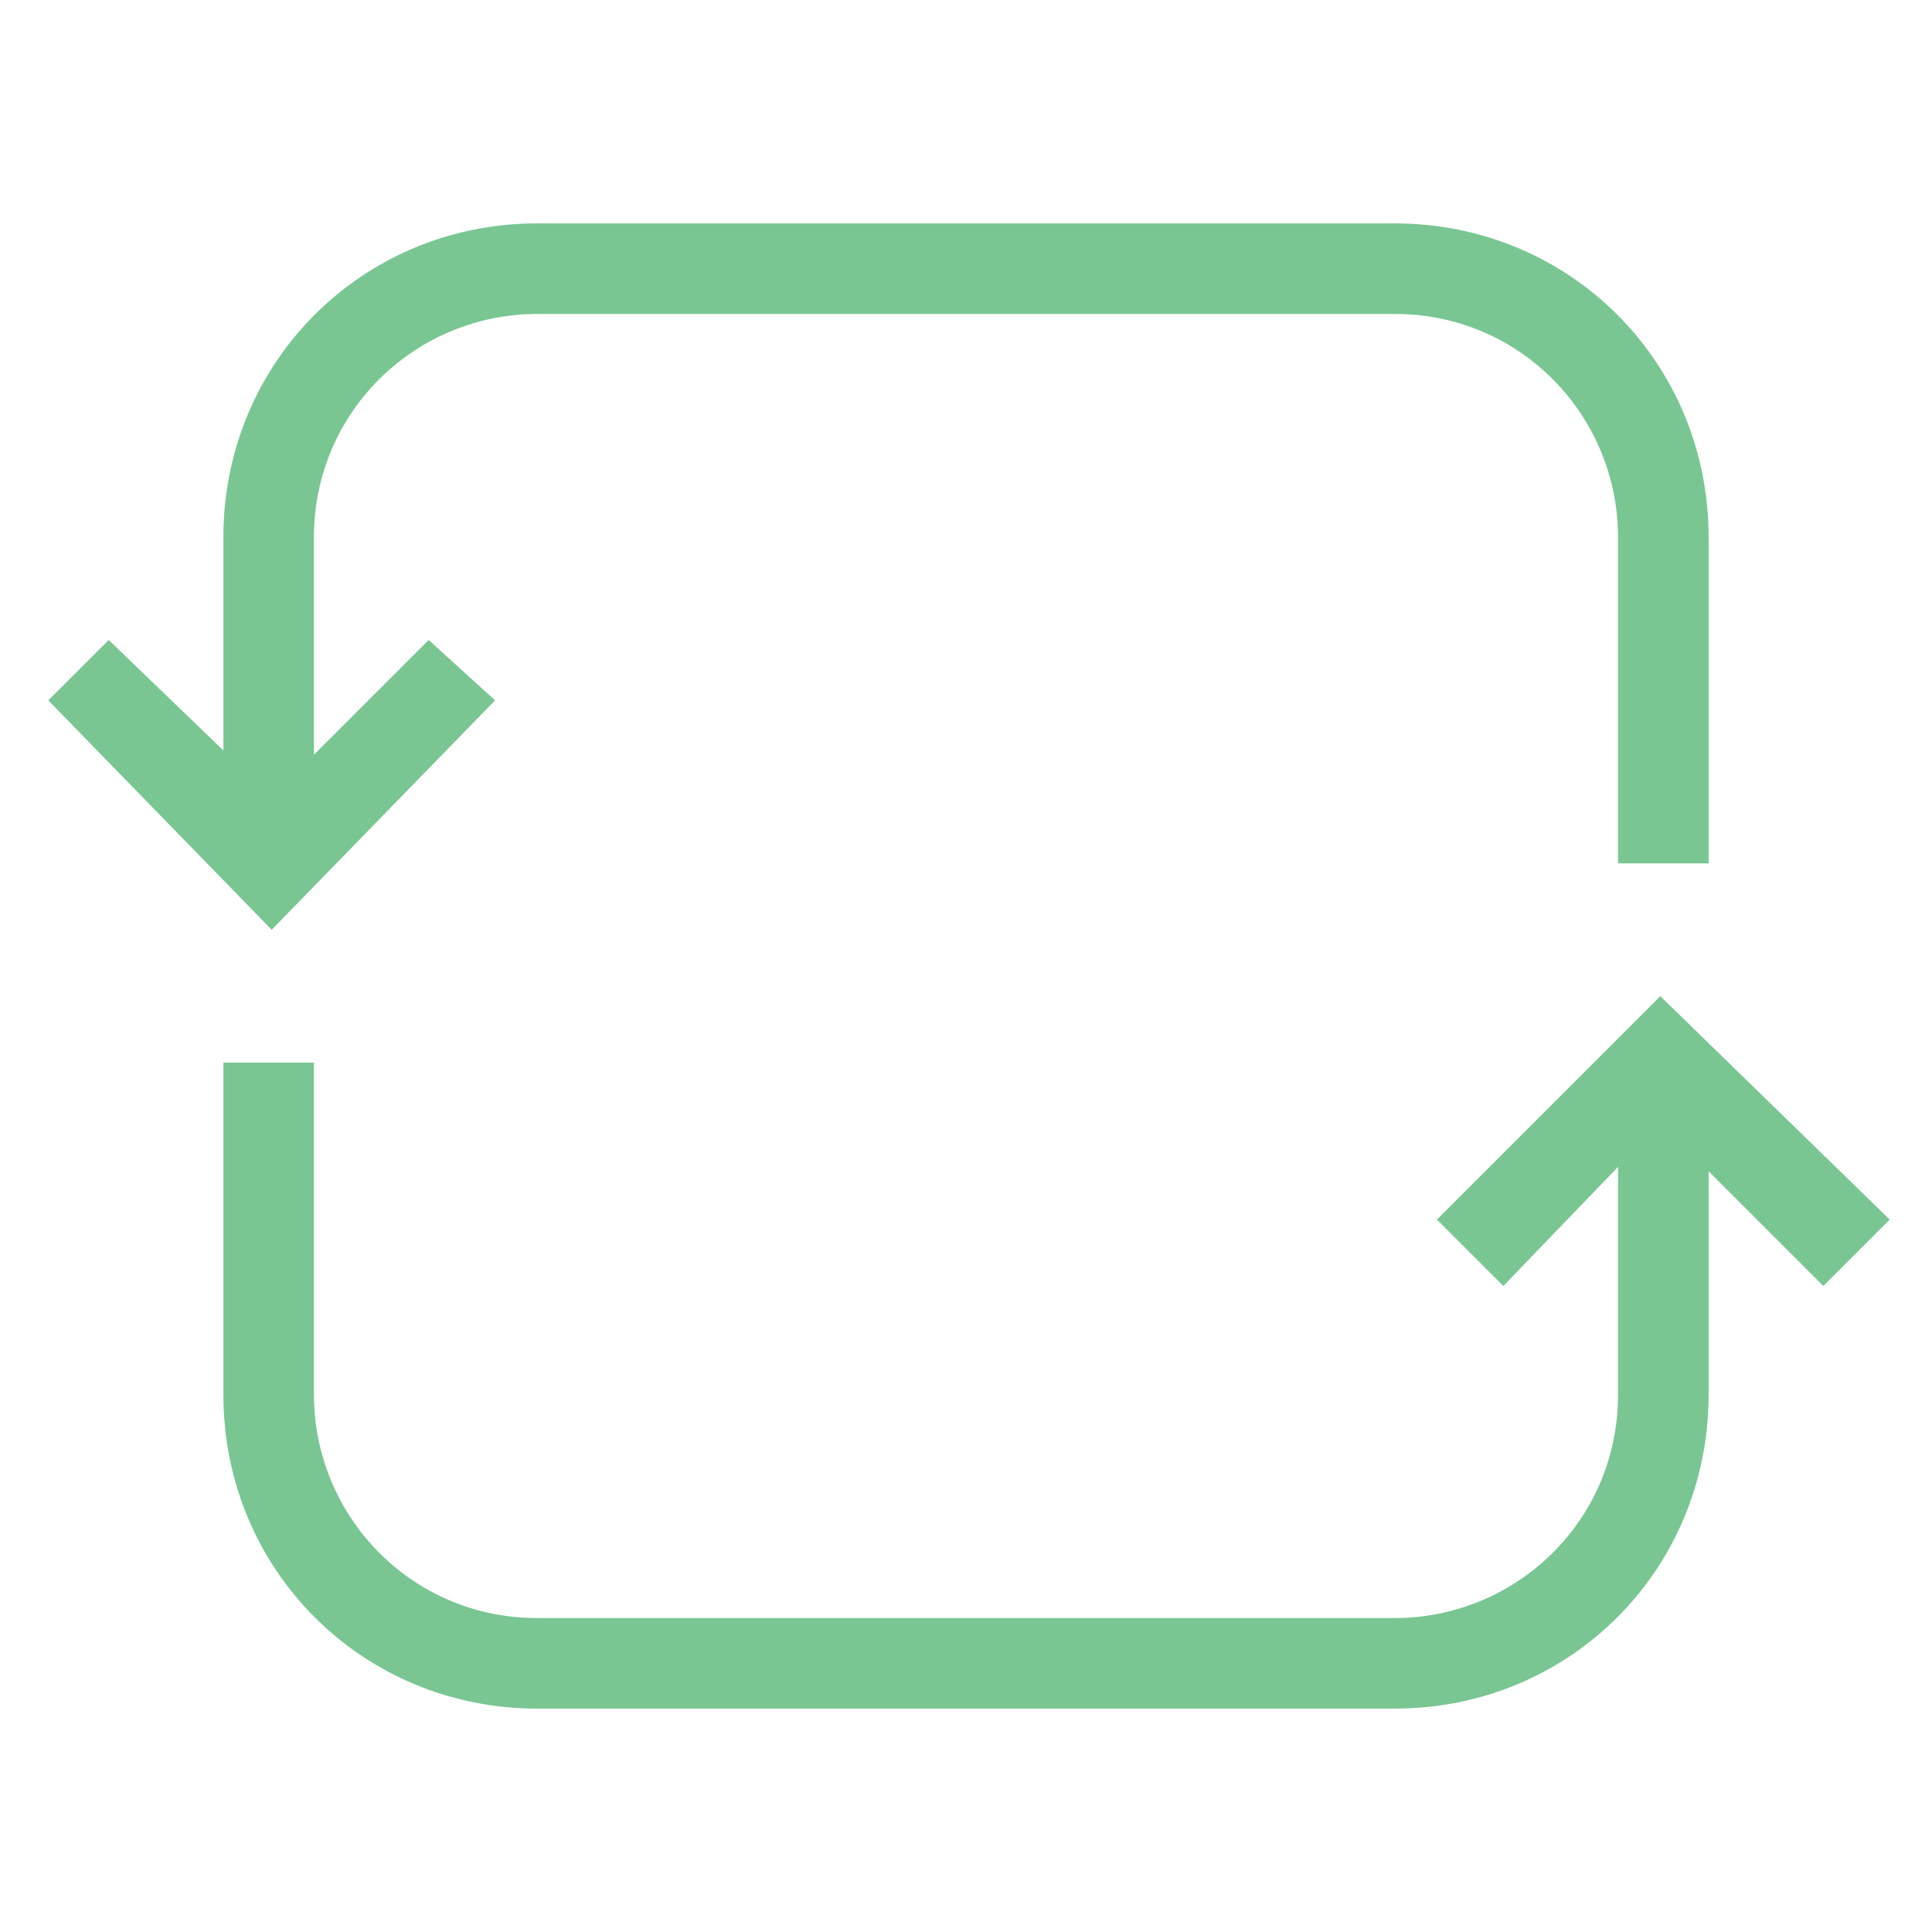 <?xml version="1.0" encoding="utf-8"?>
<!-- Generator: Adobe Illustrator 18.0.0, SVG Export Plug-In . SVG Version: 6.00 Build 0)  -->
<!DOCTYPE svg PUBLIC "-//W3C//DTD SVG 1.1//EN" "http://www.w3.org/Graphics/SVG/1.1/DTD/svg11.dtd">
<svg version="1.1" id="Layer_1" xmlns="http://www.w3.org/2000/svg" xmlns:xlink="http://www.w3.org/1999/xlink" x="0px" y="0px"
	 viewBox="0 0 32 32" enable-background="new 0 0 32 32" xml:space="preserve">
<g>
	<g>
		<polygon fill="#79C693" points="30.2,21.3 27.5,18.6 24.9,21.3 23.8,20.2 27.5,16.5 31.3,20.2 		"/>
	</g>
	<g>
		<polygon fill="#79C693" points="4.5,15.4 0.8,11.6 1.8,10.6 4.5,13.2 7.1,10.6 8.2,11.6 		"/>
	</g>
	<g>
		<path fill="#79C693" d="M28.3,14.3h-1.5V8.9c0-2-1.6-3.7-3.7-3.7H8.9c-2,0-3.7,1.6-3.7,3.7v5.4H3.7V8.9C3.7,6,6,3.7,8.9,3.7h14.2
			c2.9,0,5.2,2.3,5.2,5.2V14.3z"/>
	</g>
	<g>
		<path fill="#79C693" d="M23.1,28.3H8.9c-2.9,0-5.2-2.3-5.2-5.2v-5.5h1.5v5.5c0,2,1.6,3.7,3.7,3.7h14.2c2,0,3.7-1.6,3.7-3.7v-5.5
			h1.5v5.5C28.3,26,26,28.3,23.1,28.3z"/>
	</g>
</g>
</svg>
